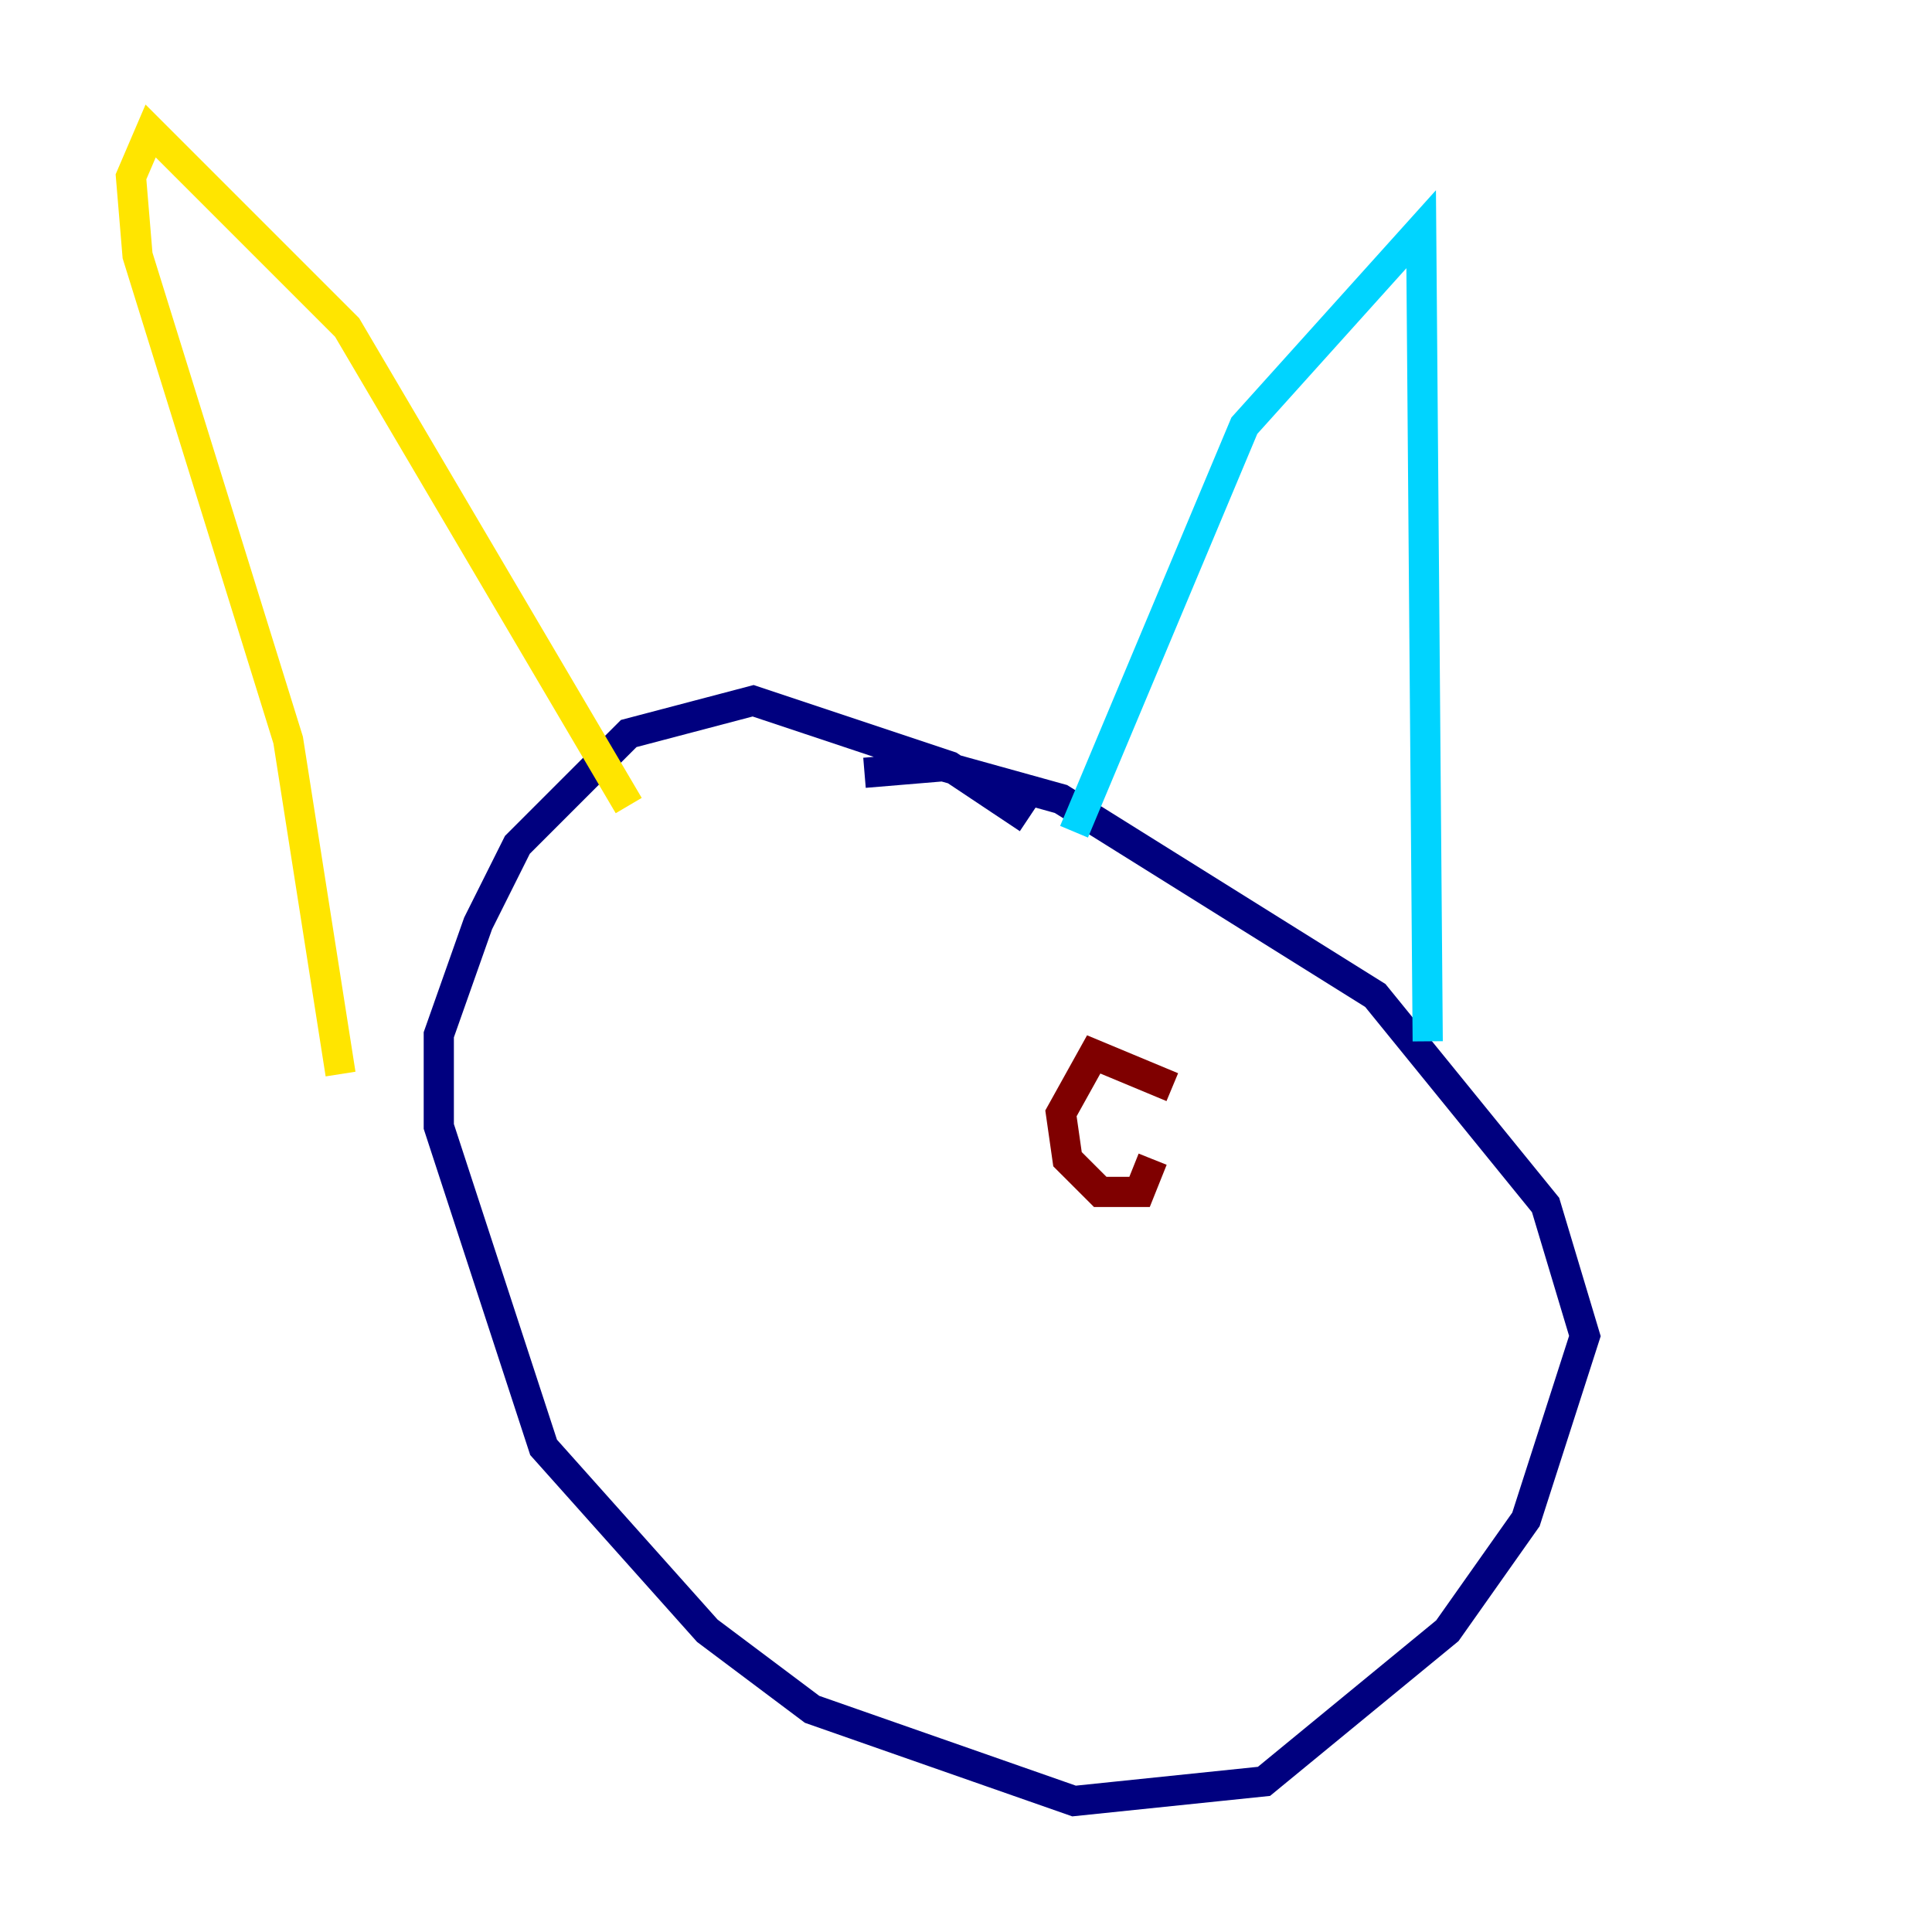 <?xml version="1.0" encoding="utf-8" ?>
<svg baseProfile="tiny" height="128" version="1.2" viewBox="0,0,128,128" width="128" xmlns="http://www.w3.org/2000/svg" xmlns:ev="http://www.w3.org/2001/xml-events" xmlns:xlink="http://www.w3.org/1999/xlink"><defs /><polyline fill="none" points="57.275,51.2 62.481,50.766 70.291,52.936 91.119,65.953 102.4,79.837 105.003,88.515 101.098,100.664 95.891,108.041 83.742,118.02 71.159,119.322 53.803,113.248 46.861,108.041 36.014,95.891 29.071,74.63 29.071,68.556 31.675,61.18 34.278,55.973 41.654,48.597 49.898,46.427 62.915,50.766 68.122,54.237" stroke="#00007f" stroke-width="2" /><polyline fill="none" points="94.59,68.99 94.156,15.186 82.441,28.203 71.159,55.105" stroke="#00d4ff" stroke-width="2" /><polyline fill="none" points="41.654,53.37 22.997,21.695 9.98,8.678 8.678,11.715 9.112,16.922 19.091,49.031 22.563,71.159" stroke="#ffe500" stroke-width="2" /><polyline fill="none" points="77.668,72.027 72.461,69.858 70.291,73.763 70.725,76.8 72.895,78.969 75.498,78.969 76.366,76.8" stroke="#7f0000" stroke-width="2" /></svg>